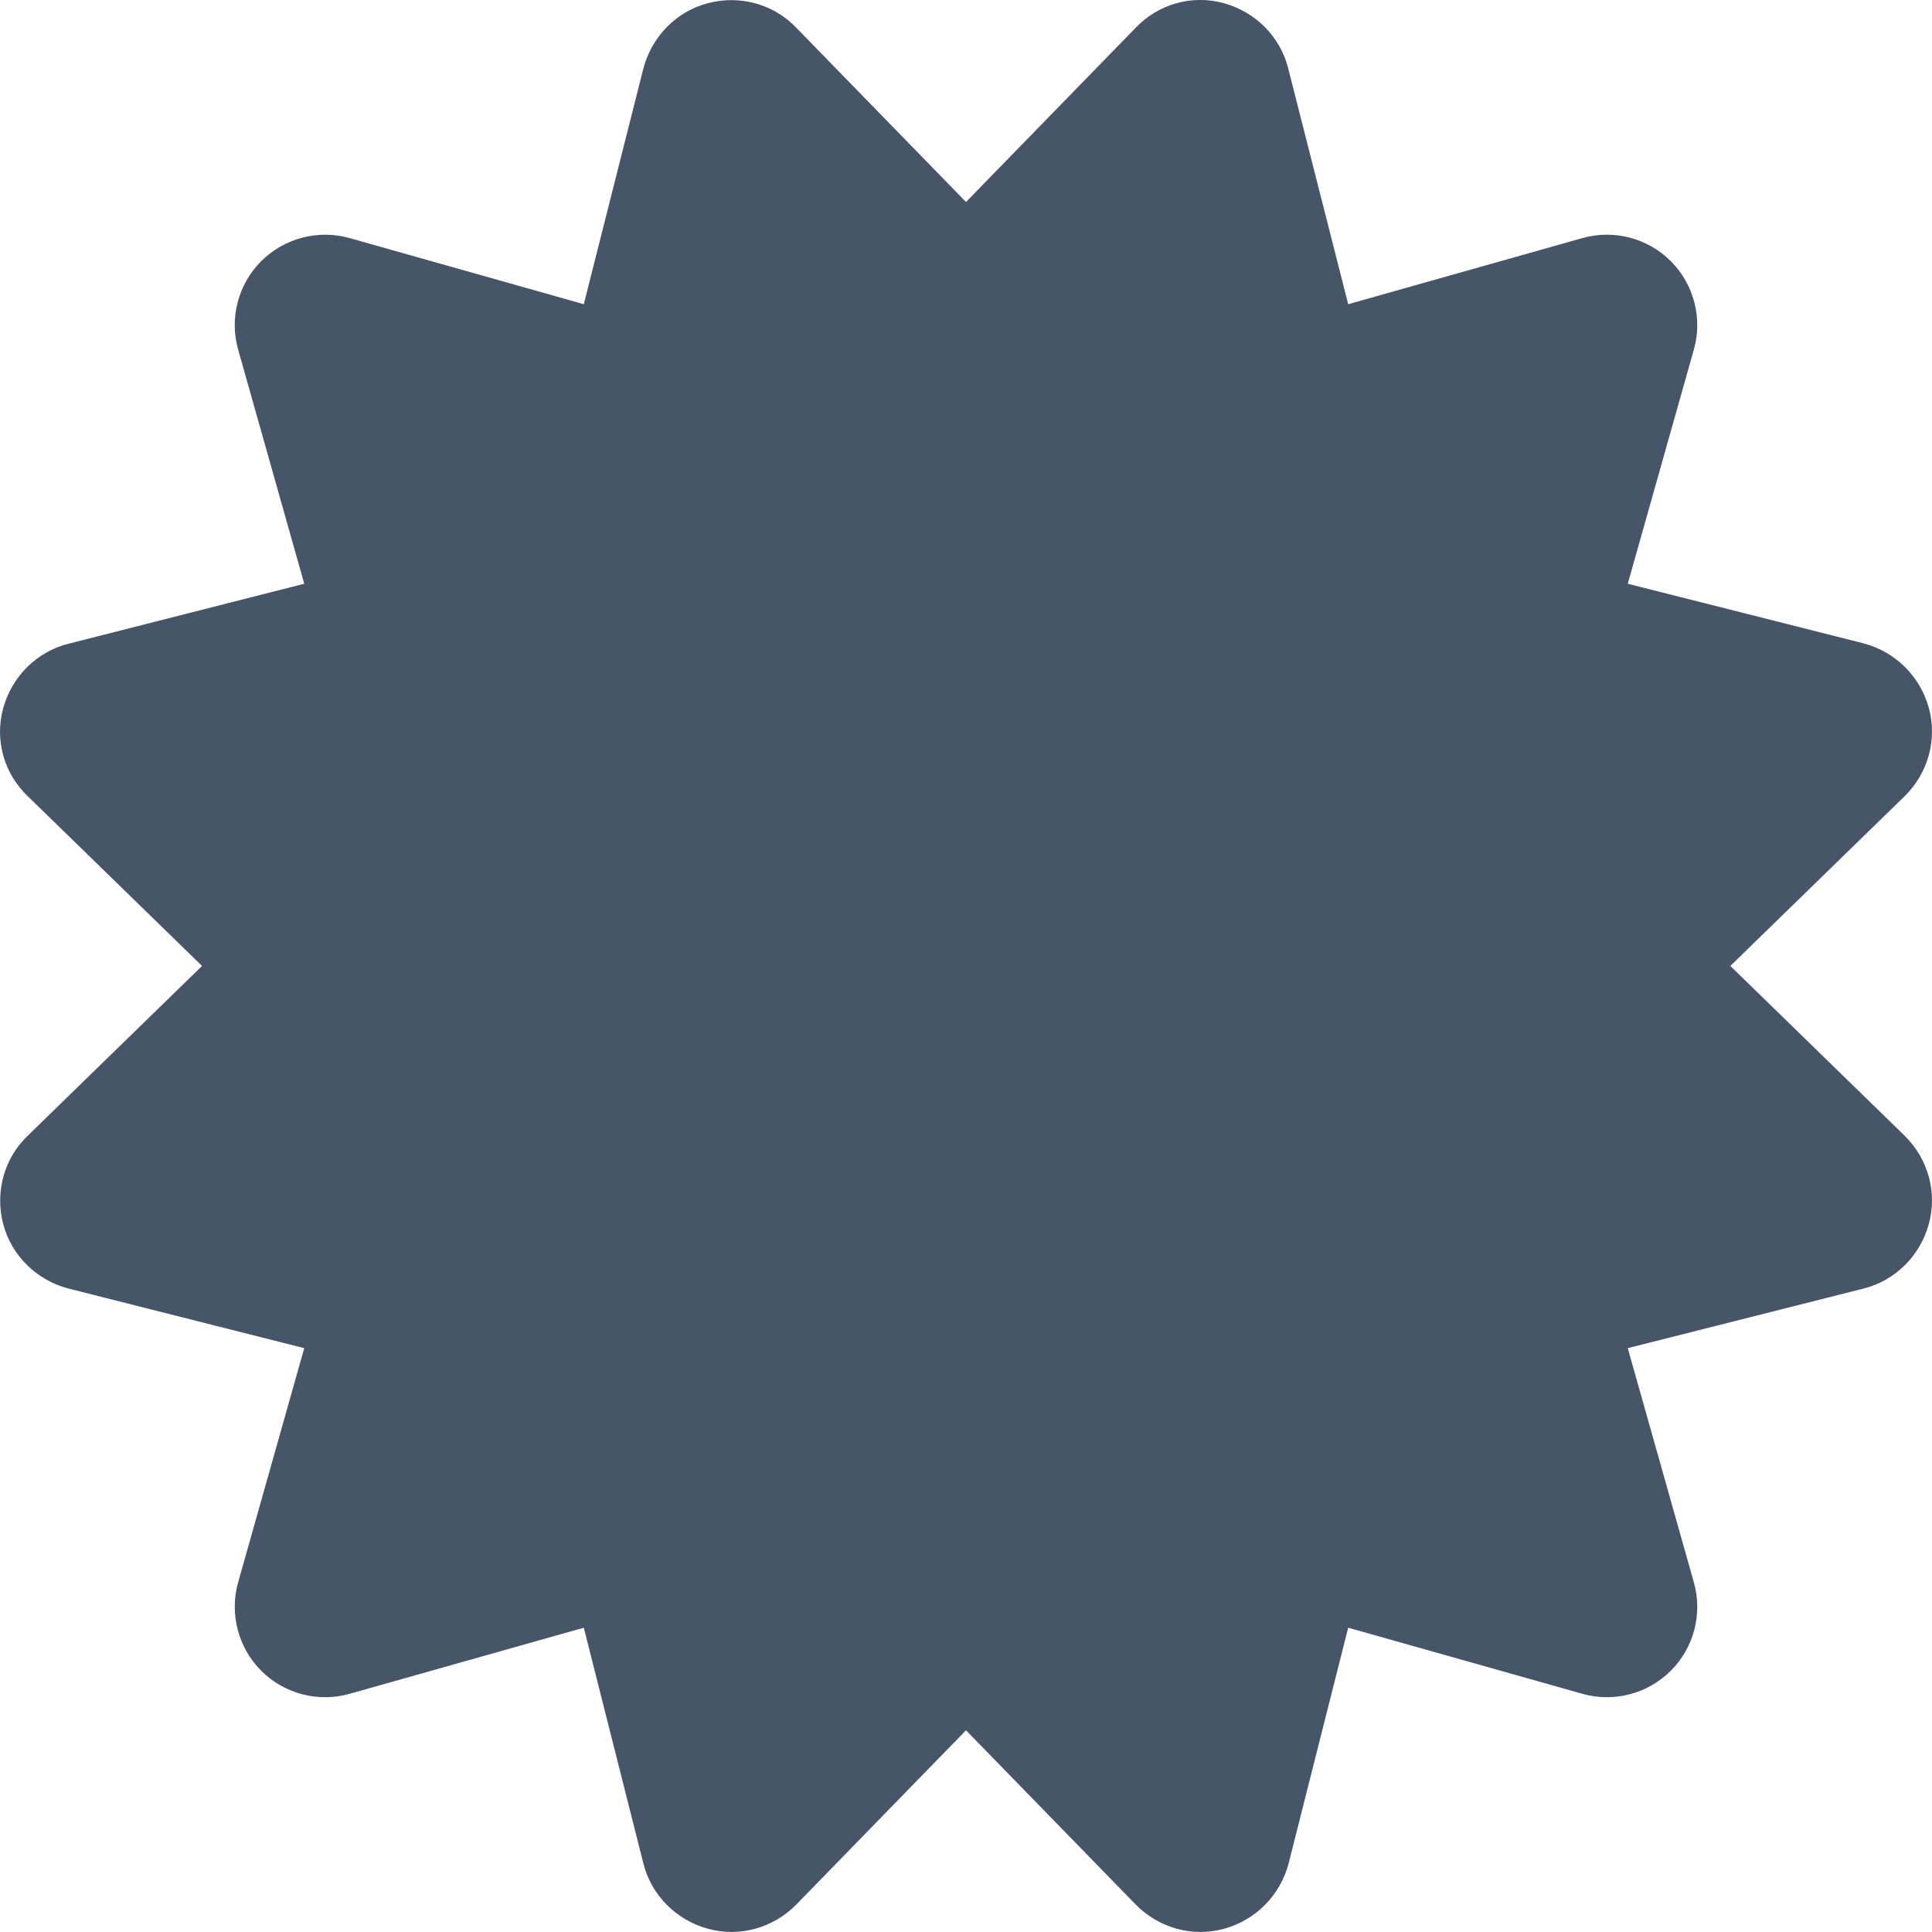 <svg fill="none" height="40" viewBox="0 0 40 40" width="40" xmlns="http://www.w3.org/2000/svg"><path d="m16.485.573c-.469-.492-1.172-.68-1.828-.508-.656.172-1.164.695-1.336 1.351l-1.234 4.882-4.843-1.367c-.656-.187-1.359 0-1.836.476-.476.476-.664 1.179-.476 1.836l1.367 4.843-4.882 1.242c-.656.164-1.172.679-1.351 1.336-.18.656.016 1.351.508 1.82l3.609 3.515-3.609 3.515c-.492.469-.68 1.172-.508 1.828.172.656.695 1.164 1.351 1.336l4.882 1.234-1.367 4.843c-.187.656 0 1.359.476 1.836.476.476 1.179.664 1.836.476l4.843-1.367 1.234 4.882c.164.656.68 1.172 1.336 1.351.656.18 1.351-.016 1.828-.5l3.515-3.609 3.515 3.609c.476.484 1.172.68 1.828.5.656-.18 1.164-.695 1.336-1.351l1.234-4.882 4.843 1.367c.656.188 1.359 0 1.836-.476s.664-1.179.476-1.836l-1.367-4.843 4.882-1.234c.656-.164 1.172-.679 1.351-1.336.18-.656-.016-1.351-.5-1.828l-3.609-3.515 3.609-3.515c.484-.476.68-1.172.5-1.828-.18-.656-.695-1.164-1.351-1.336l-4.882-1.234 1.367-4.843c.188-.656 0-1.359-.476-1.836-.476-.476-1.179-.664-1.836-.476l-4.843 1.367-1.242-4.882c-.164-.656-.679-1.172-1.336-1.351-.656-.18-1.351.016-1.82.508l-3.515 3.609z" fill="#475569"/></svg>